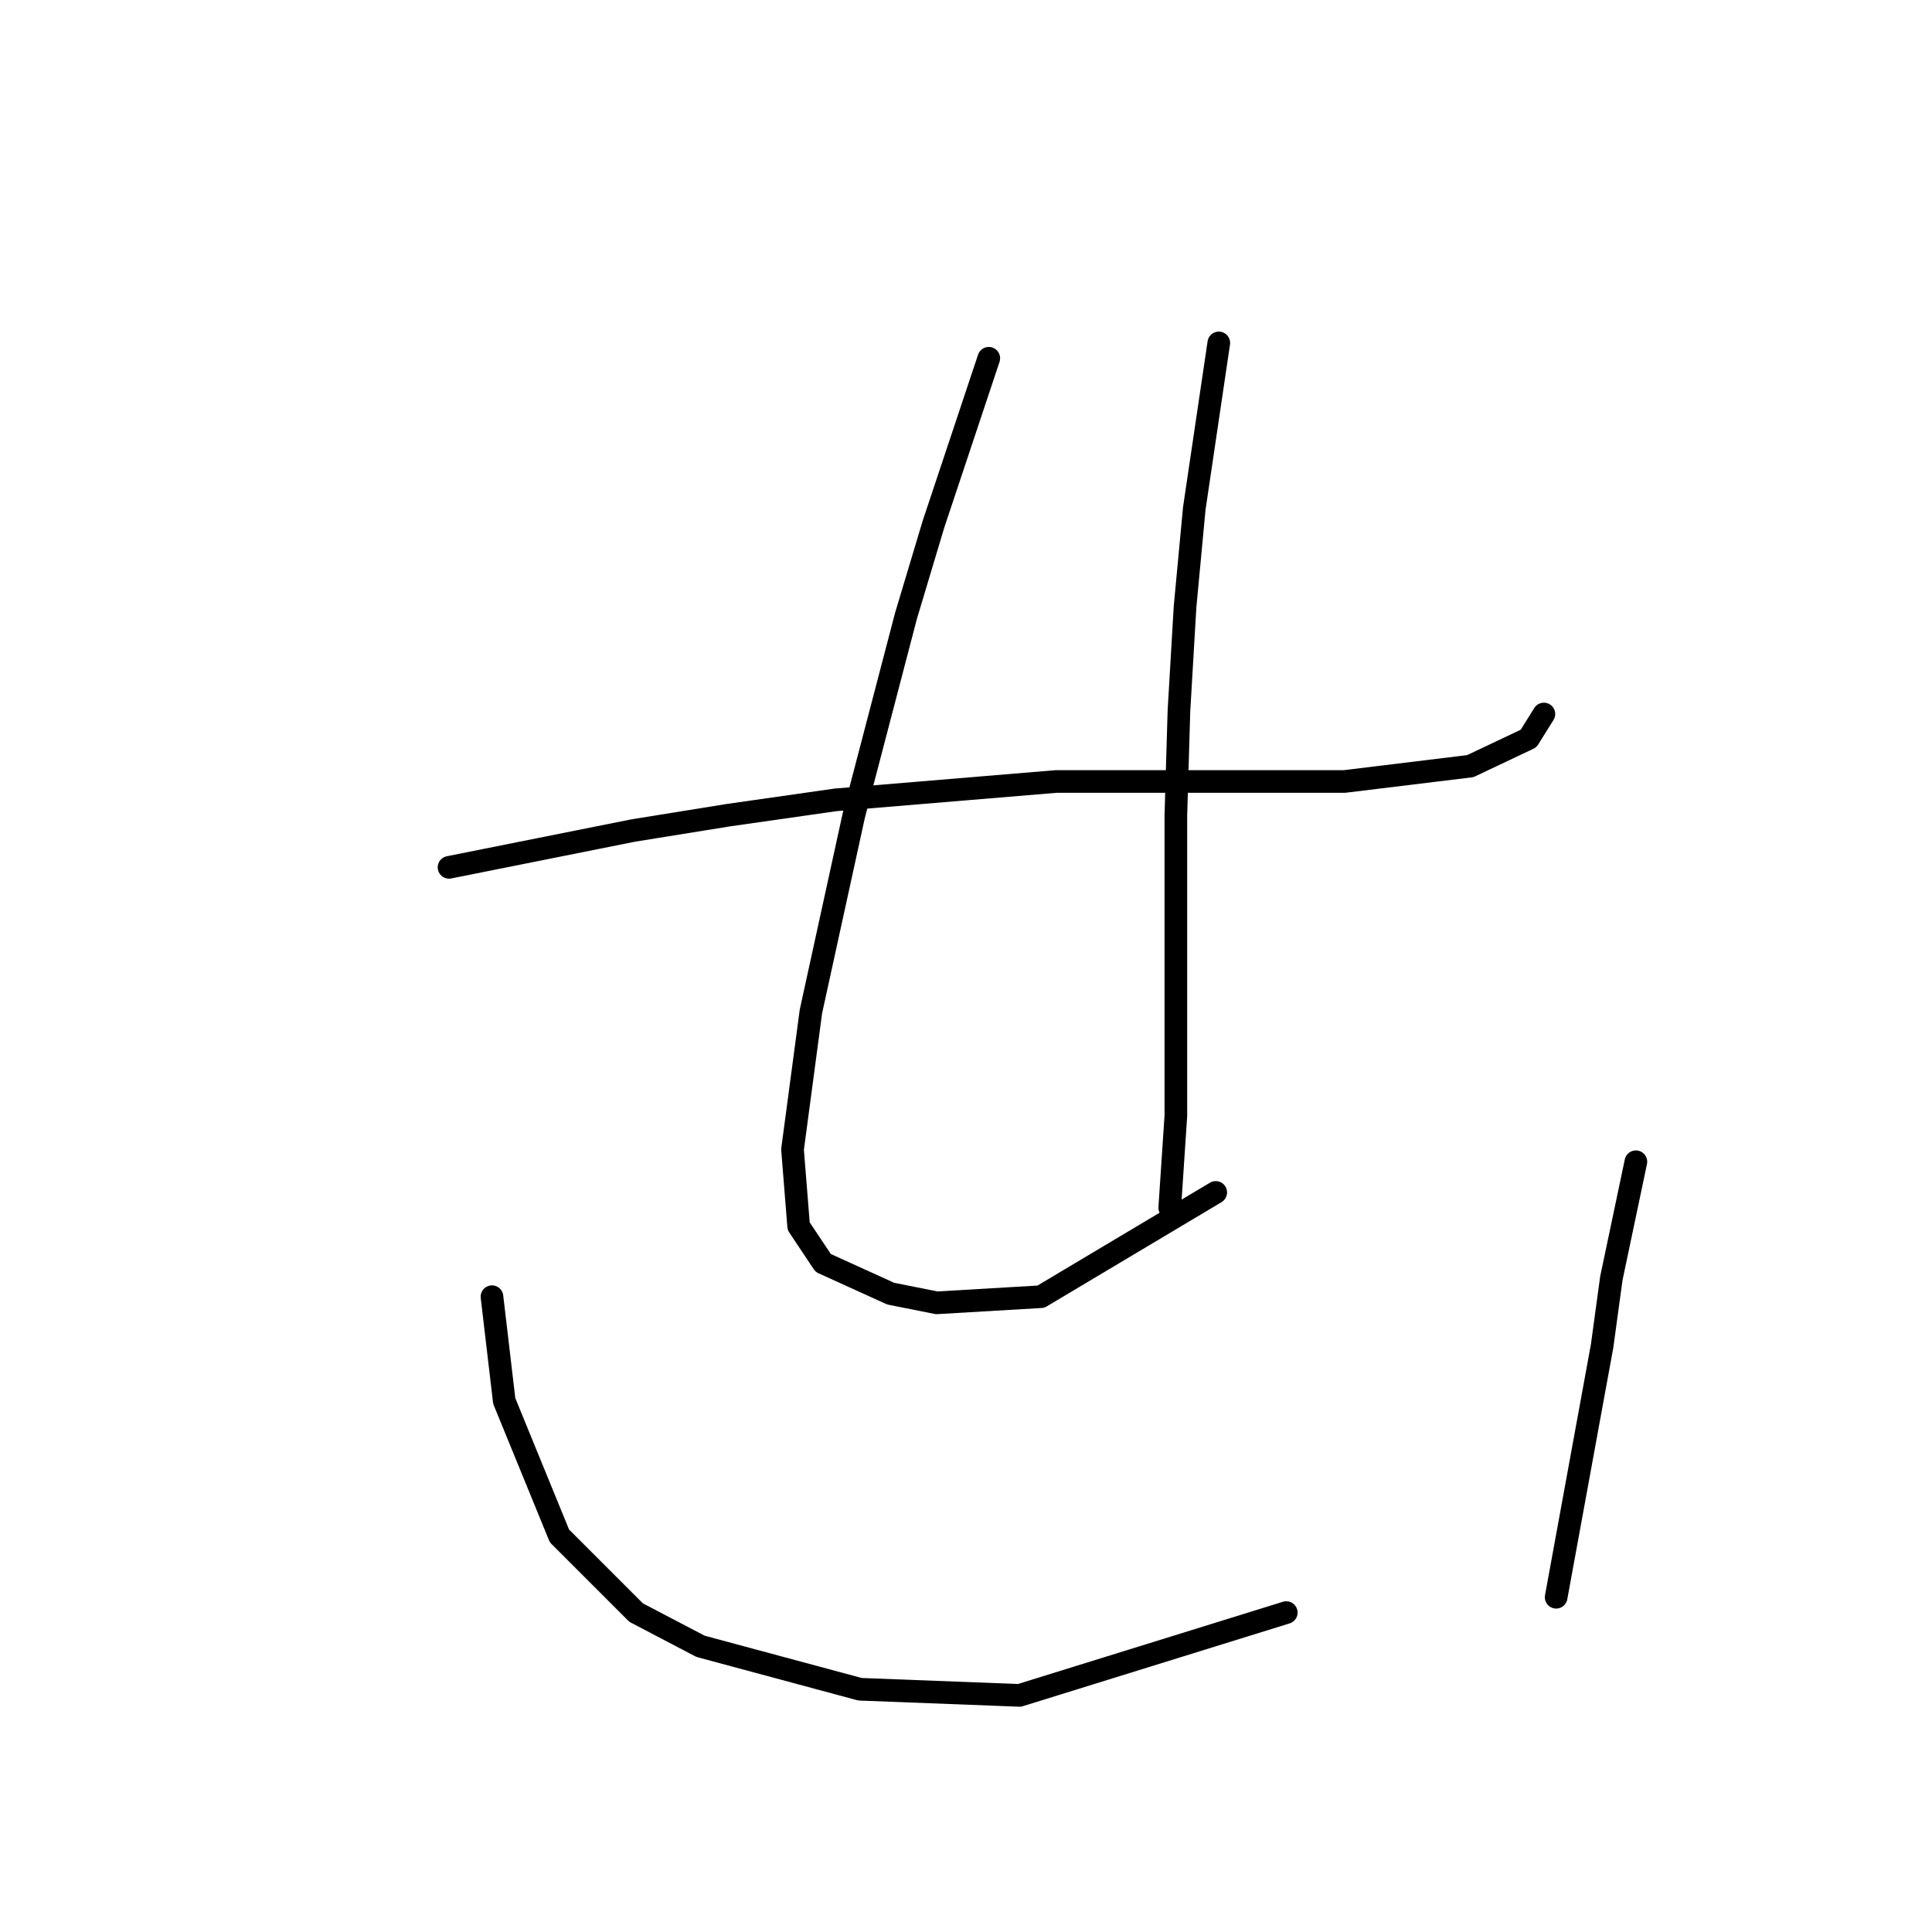 <?xml version="1.0" standalone="no"?>
    <svg width="256" height="256" xmlns="http://www.w3.org/2000/svg" version="1.1">
    <polyline stroke="black" stroke-width="3" stroke-linecap="round" fill="transparent" stroke-linejoin="round" points="59.5 114.928 71.691 112.49 83.882 110.052 96.479 108.02 110.702 105.988 139.96 103.55 154.183 103.55 178.158 103.55 194.819 101.518 202.54 97.861 204.572 94.61 204.572 94.61 " />
        <polyline stroke="black" stroke-width="3" stroke-linecap="round" fill="transparent" stroke-linejoin="round" points="131.02 47.472 127.363 58.443 123.705 69.415 120.048 81.606 113.14 108.02 107.451 134.027 105.013 152.314 105.825 162.473 109.076 167.349 118.016 171.413 124.112 172.632 137.928 171.819 161.091 158.003 161.091 158.003 " />
        <polyline stroke="black" stroke-width="3" stroke-linecap="round" fill="transparent" stroke-linejoin="round" points="161.497 45.44 159.872 56.412 158.247 67.383 157.027 80.387 156.215 94.204 155.808 108.02 155.808 135.247 155.808 147.844 154.996 160.035 154.996 160.035 " />
        <polyline stroke="black" stroke-width="3" stroke-linecap="round" fill="transparent" stroke-linejoin="round" points="65.189 171.819 66.002 178.728 66.814 185.636 74.129 203.516 84.288 213.675 92.822 218.145 113.953 223.834 135.084 224.647 170.438 213.675 170.438 213.675 " />
        <polyline stroke="black" stroke-width="3" stroke-linecap="round" fill="transparent" stroke-linejoin="round" points="216.763 153.939 215.138 161.66 213.512 169.381 212.293 178.321 206.198 211.643 206.198 211.643 " />
        </svg>